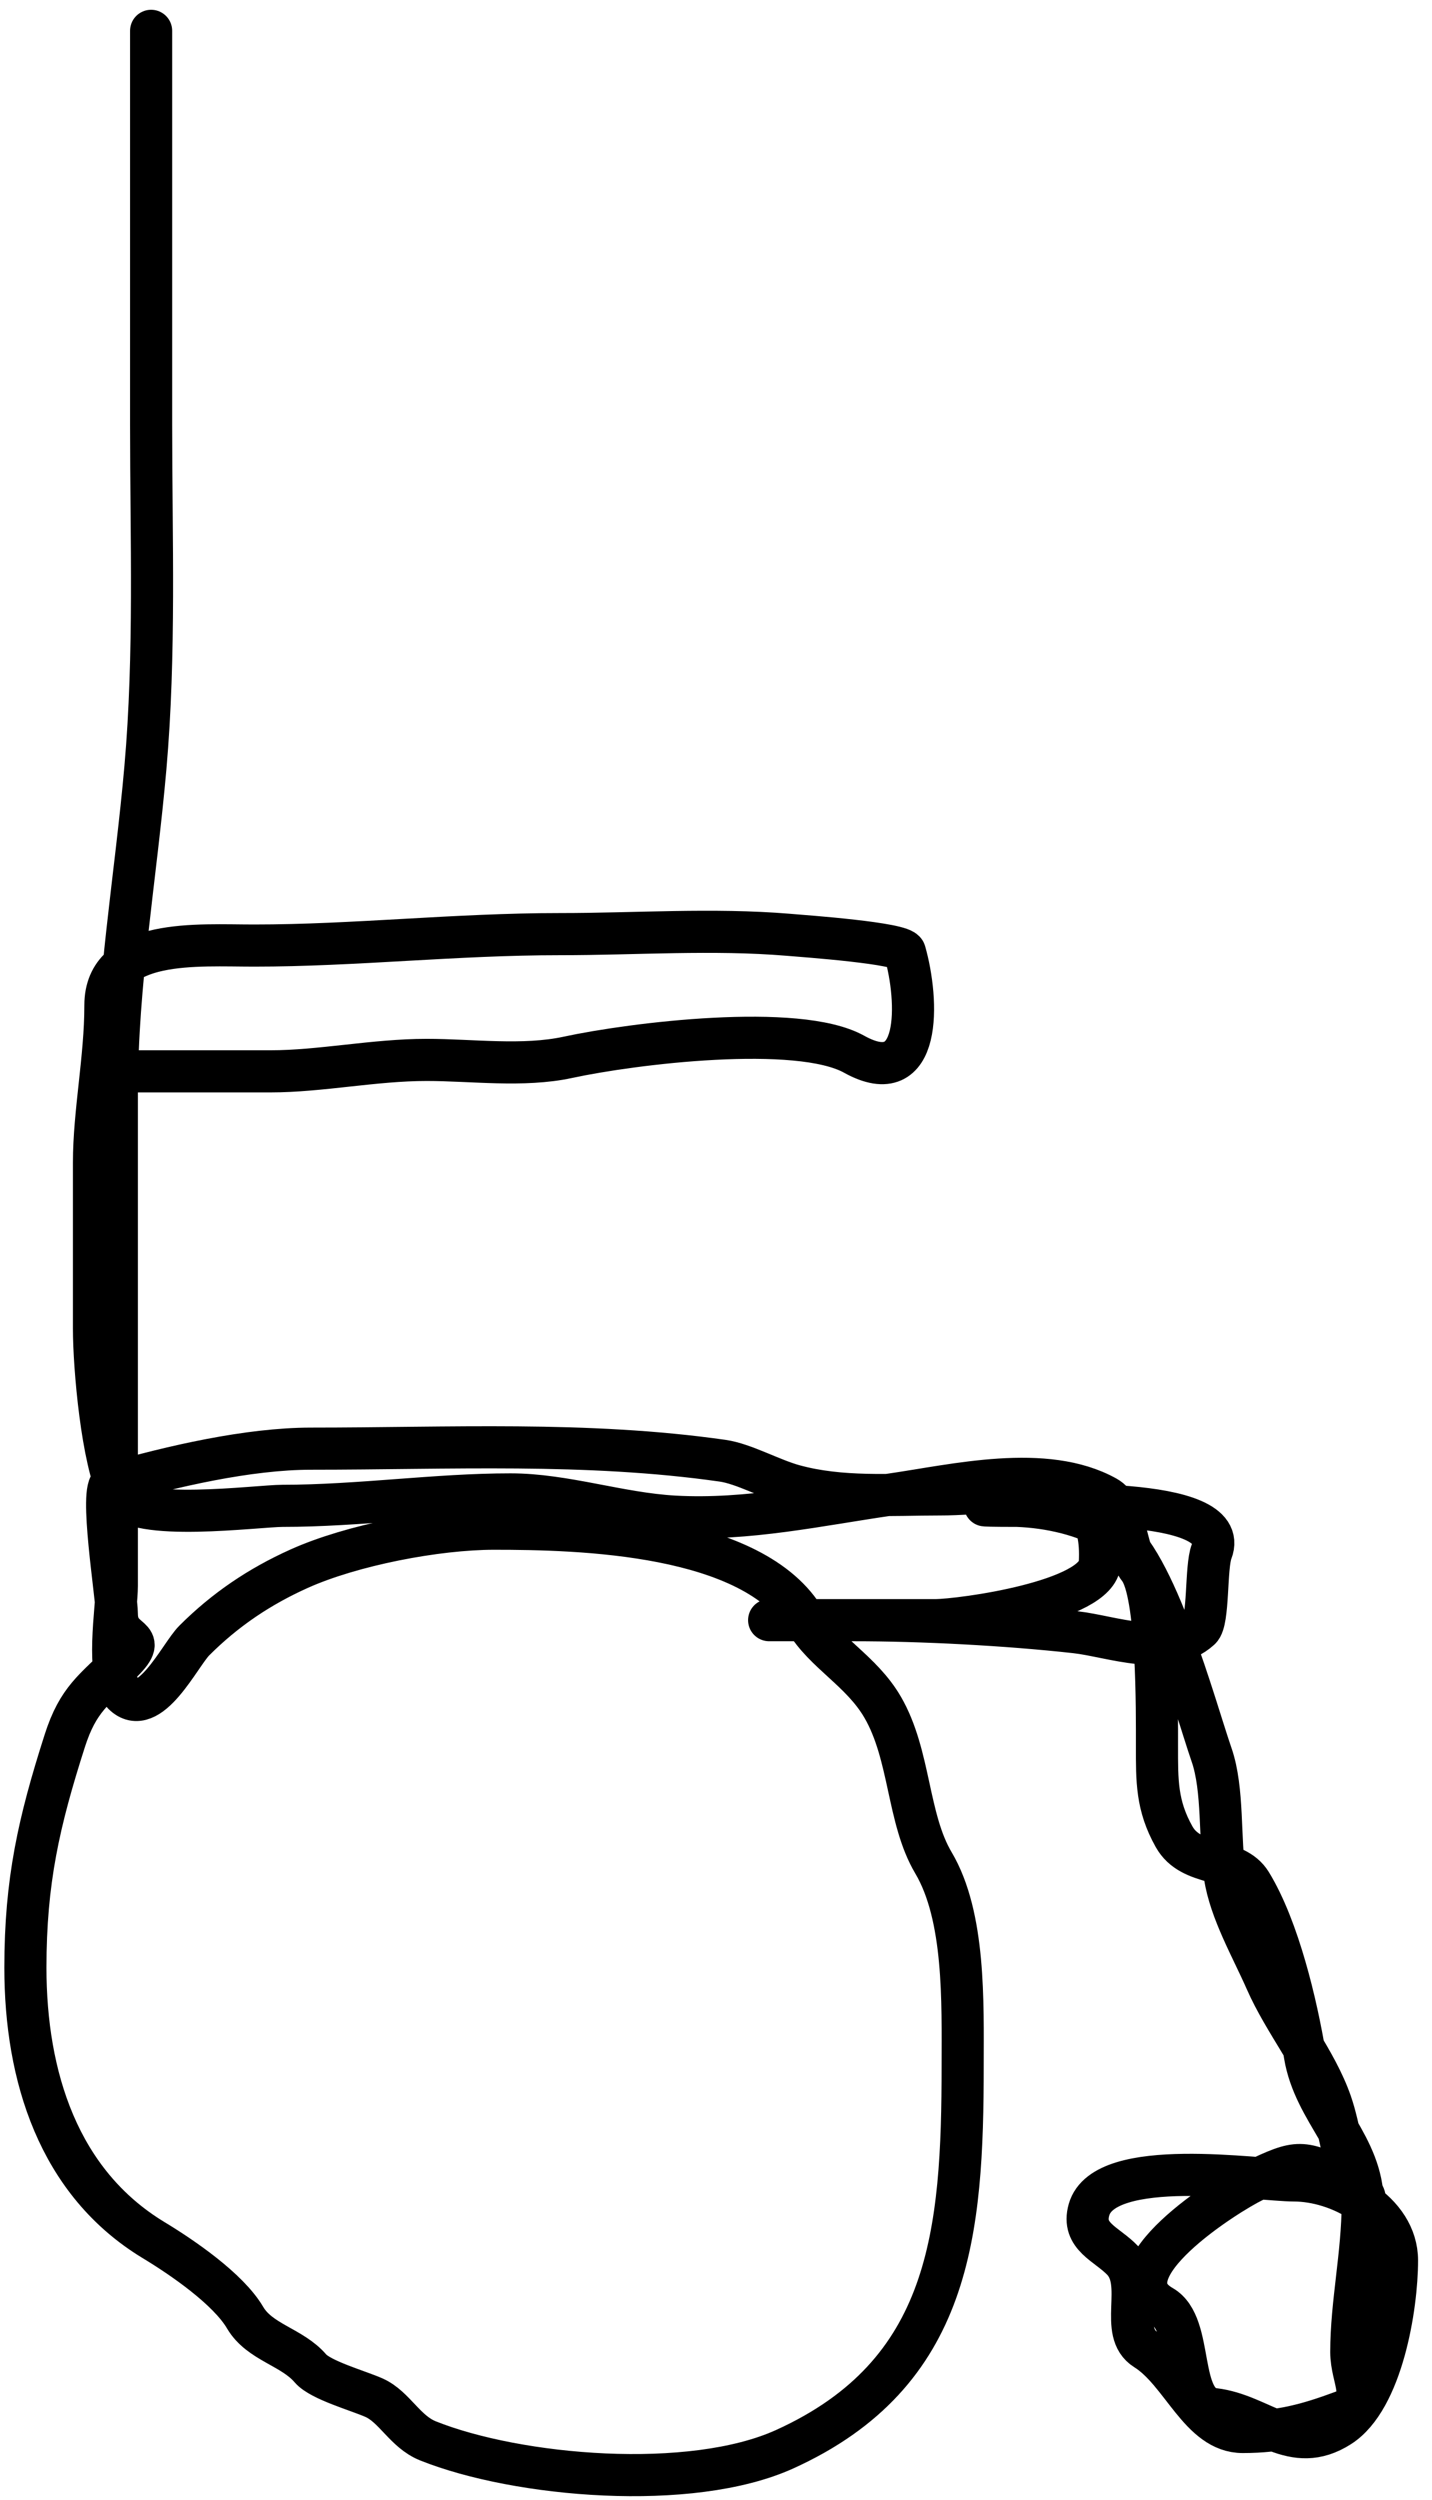 <svg width="102" height="178" viewBox="0 0 102 178" fill="none" xmlns="http://www.w3.org/2000/svg">
<path d="M10.764 2.196C10.764 11.544 10.764 20.892 10.764 30.239C10.764 38.37 11.068 46.559 10.357 54.664C9.673 62.47 8.322 69.973 8.322 77.822C8.322 85.933 8.322 94.045 8.322 102.156C8.322 105.744 8.322 109.333 8.322 112.921C8.322 114.515 7.498 119.334 8.774 120.61C10.635 122.47 12.809 117.841 13.84 116.811C16.029 114.622 18.47 112.974 21.303 111.7C25.055 110.011 31.09 108.85 35.189 108.85C41.285 108.85 53.692 109.141 57.352 115.363C58.717 117.684 61.357 118.953 62.87 121.56C64.85 124.969 64.62 129.489 66.489 132.641C68.756 136.468 68.569 142.592 68.569 147.07C68.569 159.013 67.741 169.009 55.905 174.389C49.211 177.432 36.866 176.353 30.485 173.801C28.841 173.143 28.104 171.376 26.64 170.725C25.515 170.225 22.834 169.481 22.117 168.645C20.8 167.108 18.498 166.794 17.459 165.026C16.251 162.973 12.977 160.737 10.945 159.508C4.147 155.398 1.809 147.812 1.809 140.104C1.809 133.932 2.768 129.723 4.613 123.957C5.569 120.969 6.714 120.319 8.729 118.303C10.713 116.32 8.322 117.131 8.322 114.911C8.322 113.691 7.049 105.899 7.96 105.639C12.219 104.422 17.68 103.151 22.163 103.151C31.926 103.151 41.797 102.628 51.472 104.01C52.99 104.227 54.928 105.33 56.538 105.774C59.912 106.705 63.467 106.408 66.941 106.408C72.611 106.408 78.727 104.305 78.339 111.293C78.187 114.023 68.493 115.363 66.579 115.363C63.172 115.363 59.764 115.363 56.357 115.363C51.476 115.363 59.358 115.363 60.835 115.363C65.635 115.363 71.667 115.672 76.62 116.223C79.117 116.5 83.207 118.085 85.485 115.996C86.118 115.417 85.87 111.583 86.3 110.478C87.894 106.379 73.499 107.222 72.323 107.222C69.076 107.222 69.756 107.122 72.459 107.222C74.739 107.306 77.314 107.881 79.153 109.031C82.299 110.997 85.124 121.557 86.3 124.952C87.158 127.432 86.844 130.958 87.249 133.591C87.634 136.091 89.157 138.708 90.189 141.054C91.491 144.013 93.765 146.74 94.803 149.738C95.442 151.585 95.691 154.043 96.431 155.709C97.281 157.62 97.854 156.15 95.843 155.257C92.666 153.844 92.564 153.728 89.285 155.302C87.424 156.195 78.534 161.791 82.772 164.212C85.1 165.543 83.792 171.223 86.481 171.54C89.843 171.935 92.07 174.925 95.436 172.761C98.449 170.824 99.507 164.245 99.507 160.956C99.507 157.445 95.31 155.257 92.18 155.257C89.66 155.257 78.663 153.511 77.57 157.337C77.02 159.262 78.855 159.778 79.967 160.956C81.589 162.673 79.625 166.056 81.596 167.288C84.19 168.909 85.47 173.168 88.516 173.168C91.187 173.168 93.113 172.648 95.617 171.721C97.6 170.986 96.25 169.424 96.25 167.469C96.25 164.024 97.064 160.468 97.064 156.885C97.064 152.786 93.622 150.385 92.948 146.346C92.342 142.709 91.073 137.311 89.104 134.089C87.93 132.167 84.871 132.991 83.631 130.787C82.376 128.555 82.41 126.79 82.41 124.319C82.41 121.939 82.482 113.421 81.143 111.7C80.101 110.36 80.313 107.434 78.791 106.589C74.462 104.183 68.013 105.758 63.503 106.408C58.326 107.153 53.28 108.282 48.035 107.991C44.11 107.773 40.228 106.408 36.365 106.408C31.052 106.408 25.564 107.222 20.127 107.222C18.381 107.222 9.505 108.411 8.503 106.408C7.279 103.959 6.694 97.393 6.694 94.602C6.694 90.667 6.694 86.732 6.694 82.797C6.694 79.189 7.508 75.372 7.508 71.58C7.508 66.782 14.11 67.328 18.092 67.328C25.293 67.328 32.404 66.514 39.893 66.514C45.269 66.514 50.784 66.114 56.131 66.559C57.414 66.666 64.275 67.157 64.453 67.781C65.442 71.24 65.69 77.76 60.835 75.063C56.834 72.84 45.056 74.29 40.436 75.289C37.267 75.974 33.589 75.47 30.395 75.47C26.651 75.47 22.842 76.284 19.268 76.284C15.348 76.284 11.428 76.284 7.508 76.284" stroke="black" stroke-width="3" stroke-linecap="round"/>
</svg>
